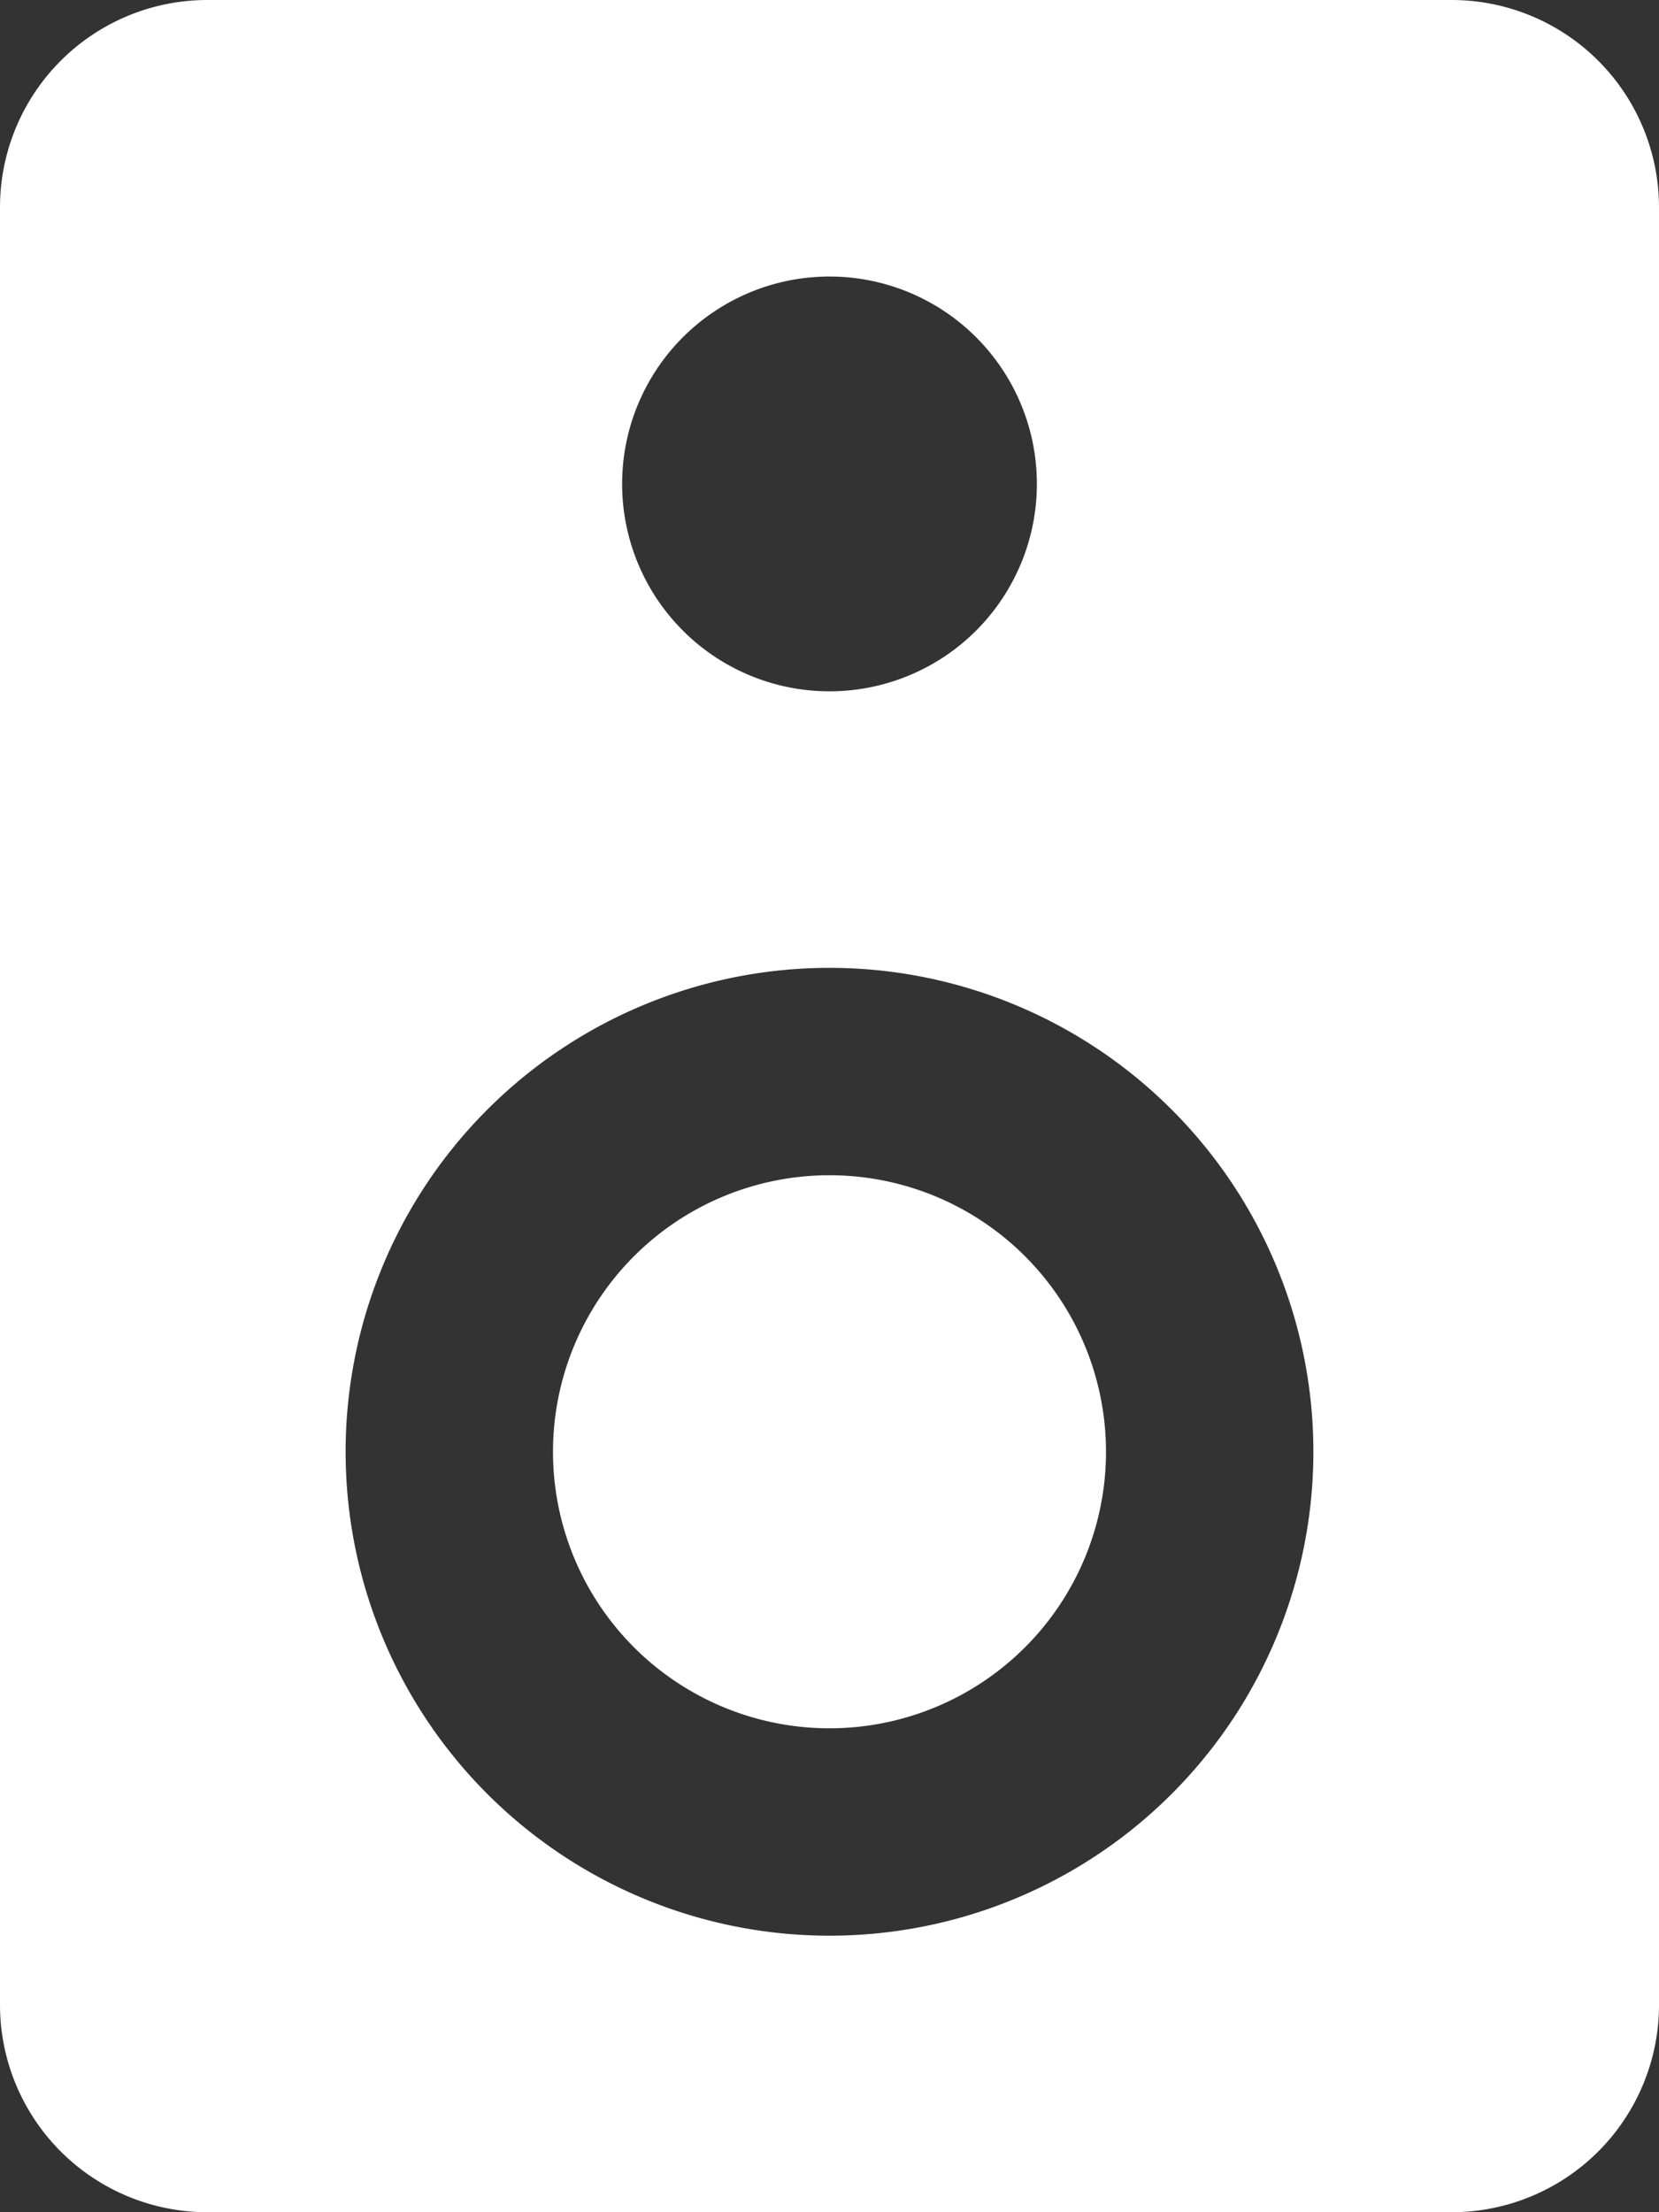 <svg aria-hidden="true" focusable="false" data-prefix="fas" data-icon="speaker" role="img" xmlns="http://www.w3.org/2000/svg" viewBox="0 0 384 512" class="svg-inline--fa fa-speaker fa-w-12 fa-3x"><rect x="0" y="0" width="384" height="512" fill="#333333" stroke="none"/><path fill="#fff" d="M192 272a64 64 0 1 0 64 64 64 64 0 0 0-64-64zM336 0H48A48 48 0 0 0 0 48v416a48 48 0 0 0 48 48h288a48 48 0 0 0 48-48V48a48 48 0 0 0-48-48zM192 64a48 48 0 1 1-48 48 48 48 0 0 1 48-48zm0 384a112 112 0 1 1 112-112 112 112 0 0 1-112 112z" class=""></path></svg>